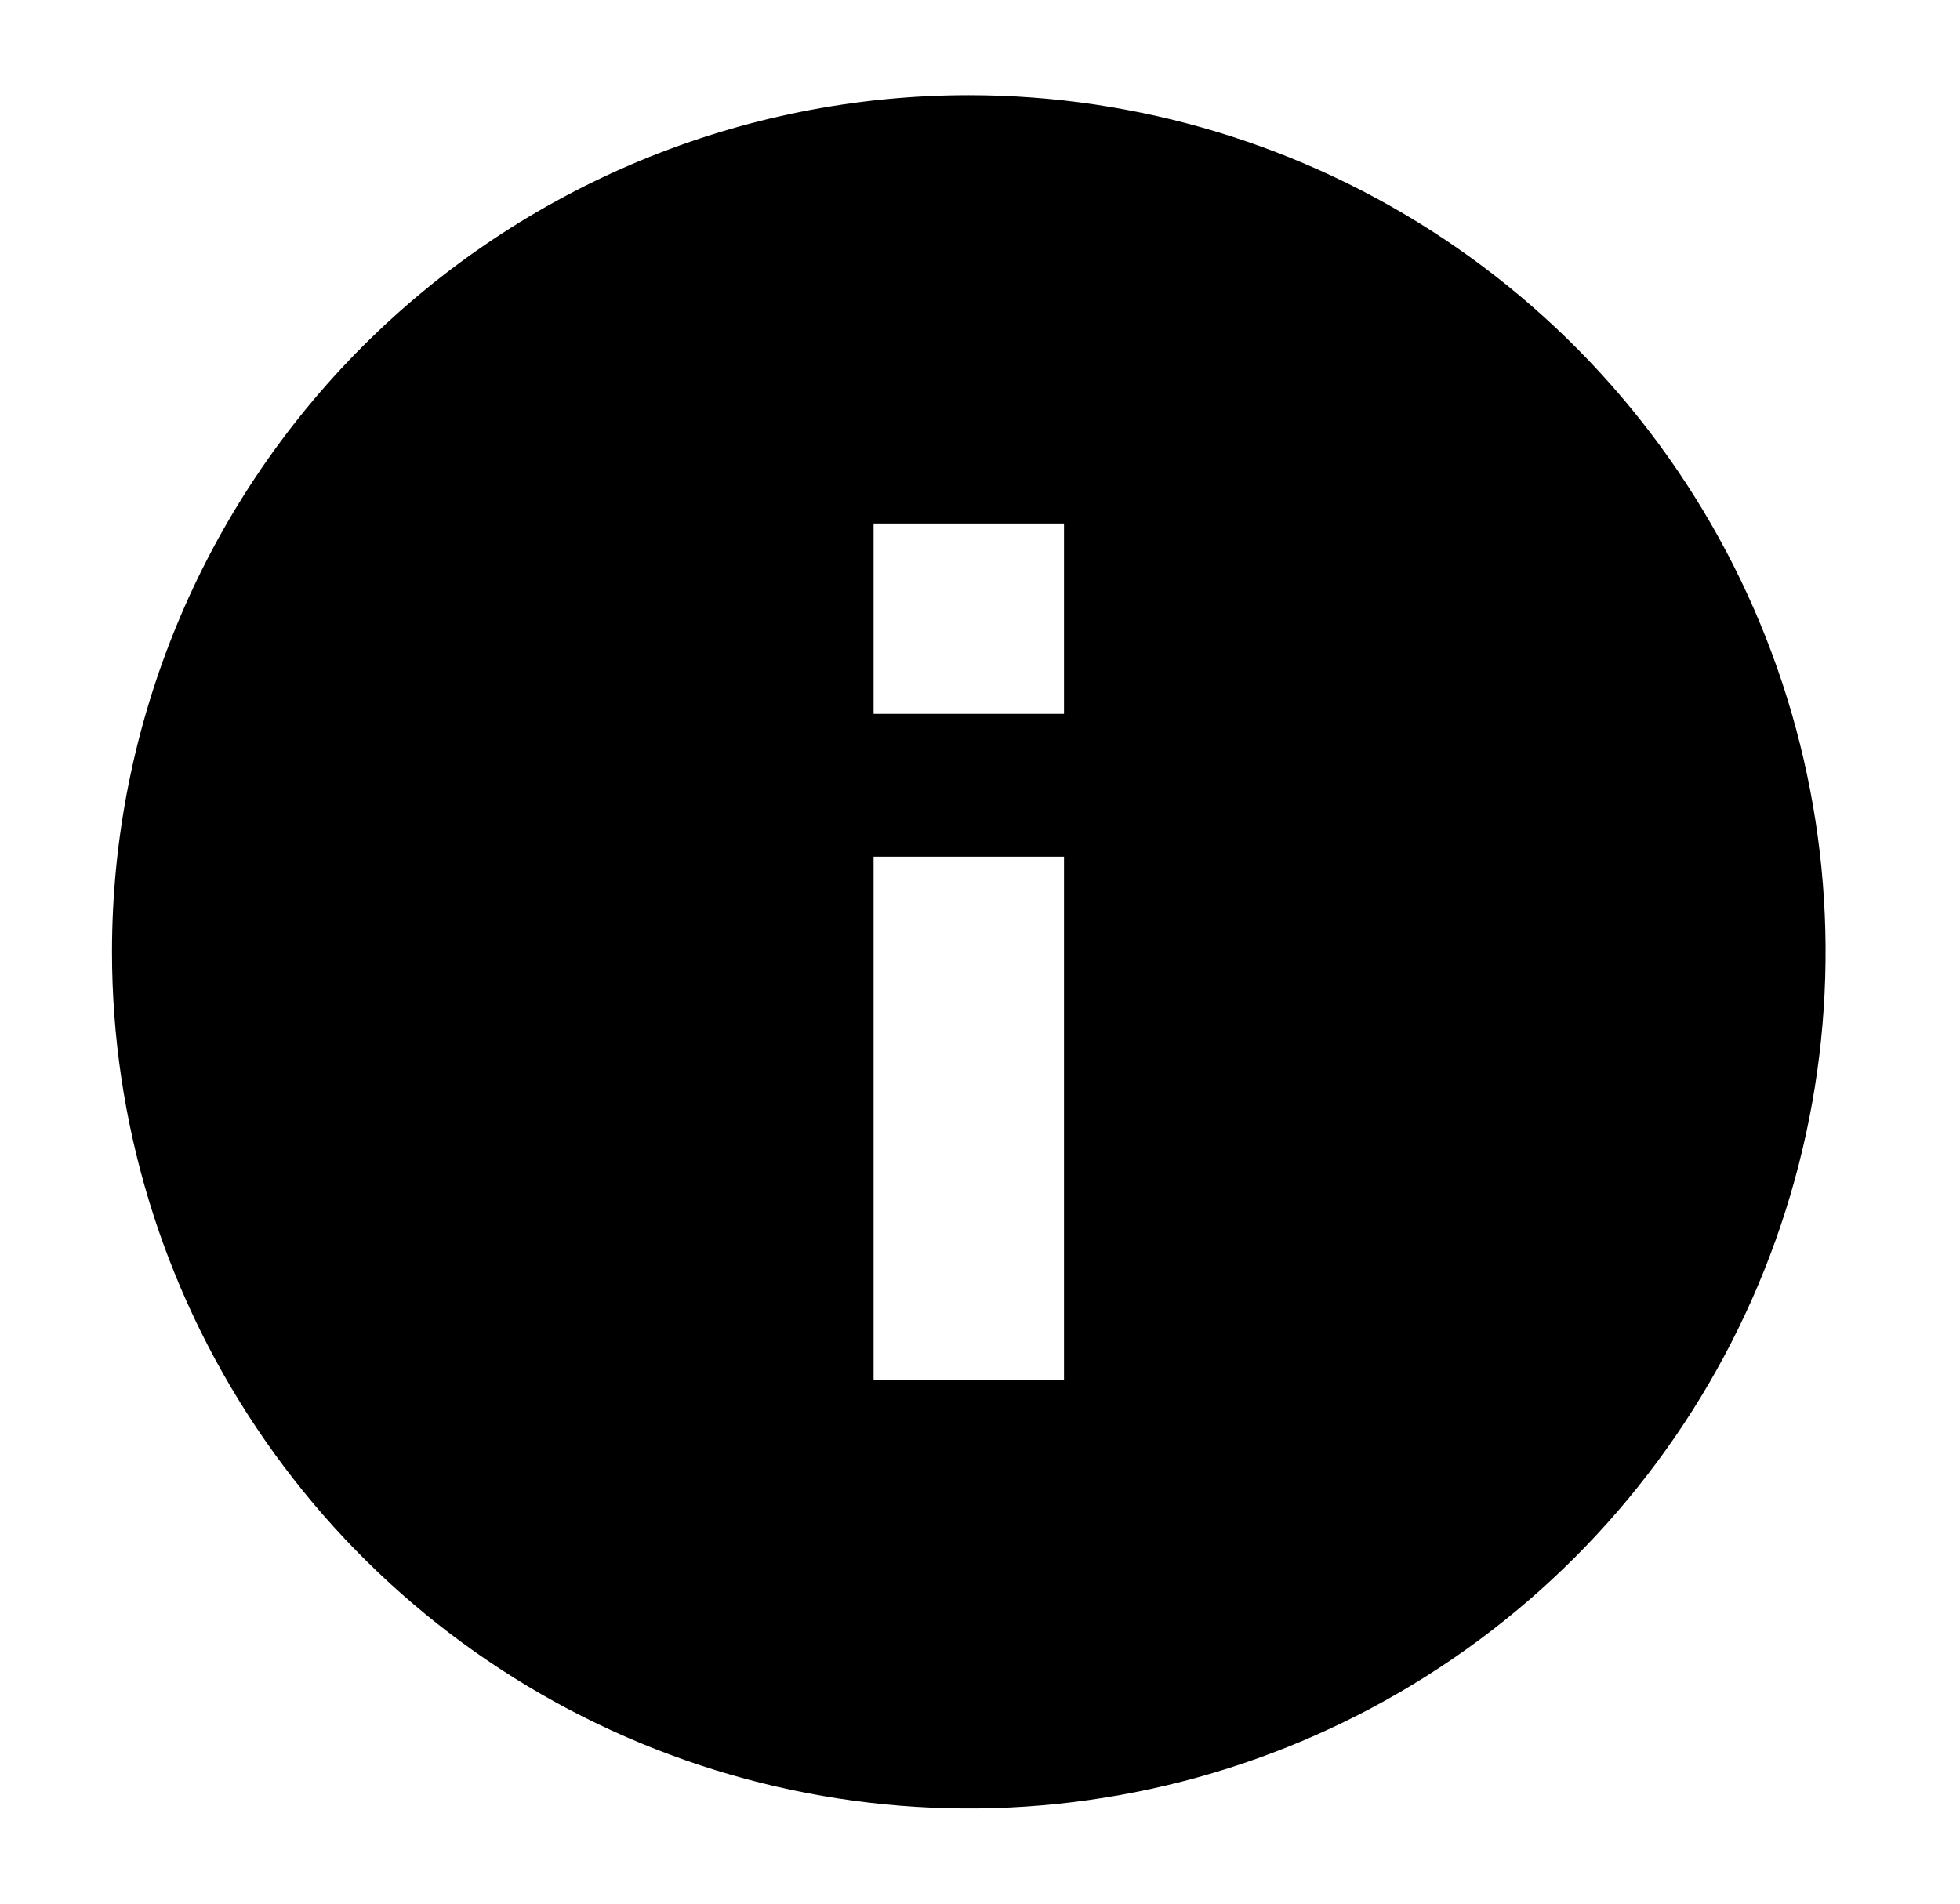 <svg width="35" height="34" viewBox="0 0 35 34" fill="none" xmlns="http://www.w3.org/2000/svg">
<path d="M17.3 1.7C13.242 1.7 9.351 3.312 6.481 6.181C3.612 9.05 2 12.942 2 17C2 20.026 2.897 22.984 4.579 25.5C6.26 28.016 8.649 29.977 11.445 31.135C14.241 32.293 17.317 32.596 20.285 32.006C23.253 31.416 25.979 29.959 28.119 27.819C30.259 25.679 31.716 22.953 32.306 19.985C32.896 17.017 32.593 13.941 31.435 11.145C30.277 8.349 28.316 5.96 25.8 4.278C23.284 2.597 20.326 1.7 17.3 1.7ZM19 24.65H15.6V15.3H19V24.65ZM19 12.75H15.6V9.35H19V12.75Z" fill="black"/>
</svg>
